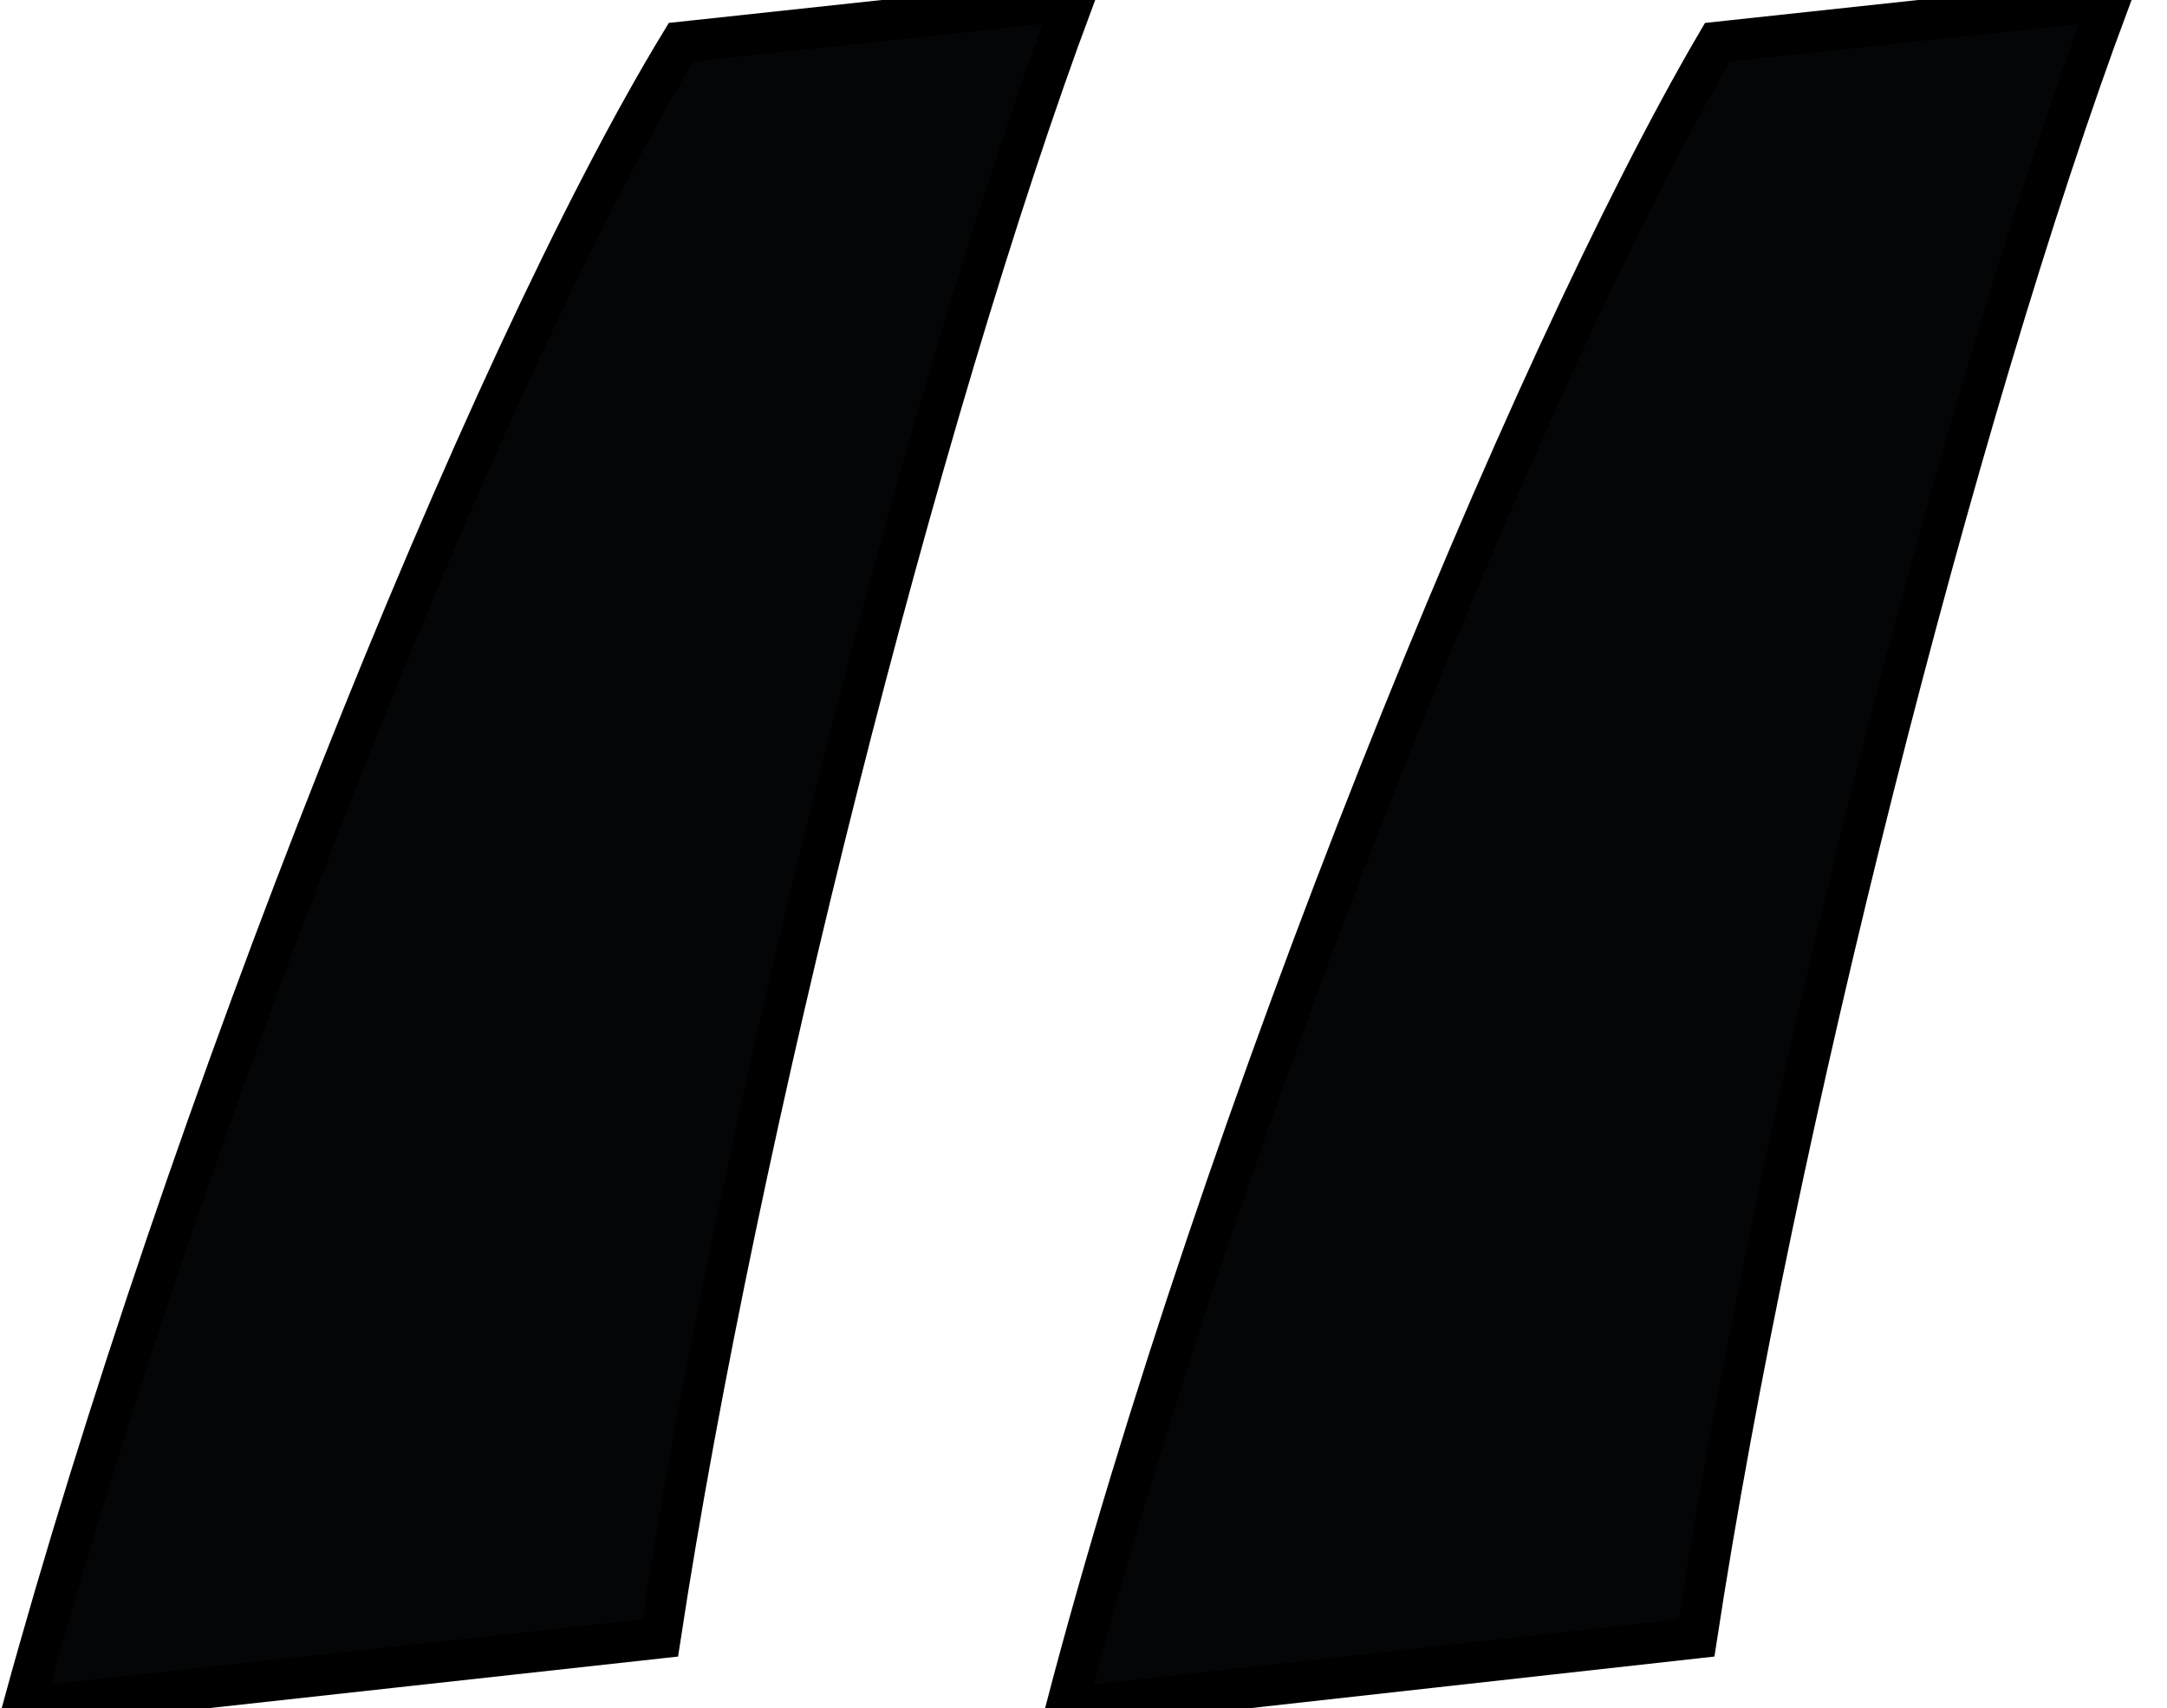 <?xml version="1.0" encoding="utf-8"?>
<!-- Generator: Adobe Illustrator 24.2.3, SVG Export Plug-In . SVG Version: 6.00 Build 0)  -->
<svg version="1.1" id="Слой_1" xmlns="http://www.w3.org/2000/svg" xmlns:xlink="http://www.w3.org/1999/xlink" x="0px" y="0px"
	 viewBox="0 0 52.88 41.69" style="enable-background:new 0 0 52.88 41.69;" xml:space="preserve">
<style type="text/css">
	.st0{fill:#040506;stroke:#000000;stroke-miterlimit:10;}
</style>
<path class="st0" d="M16.11,39.98c1.88-12.3,6.32-29.9,10.08-39.98l-9.57,1.03C11.84,8.88,4.49,27.34,0.56,41.69L16.11,39.98z
	 M41.4,39.98c1.88-12.3,6.32-29.9,10.08-39.98l-9.57,1.03c-4.61,7.86-12.13,26.31-15.89,40.66L41.4,39.98z"/>
</svg>
